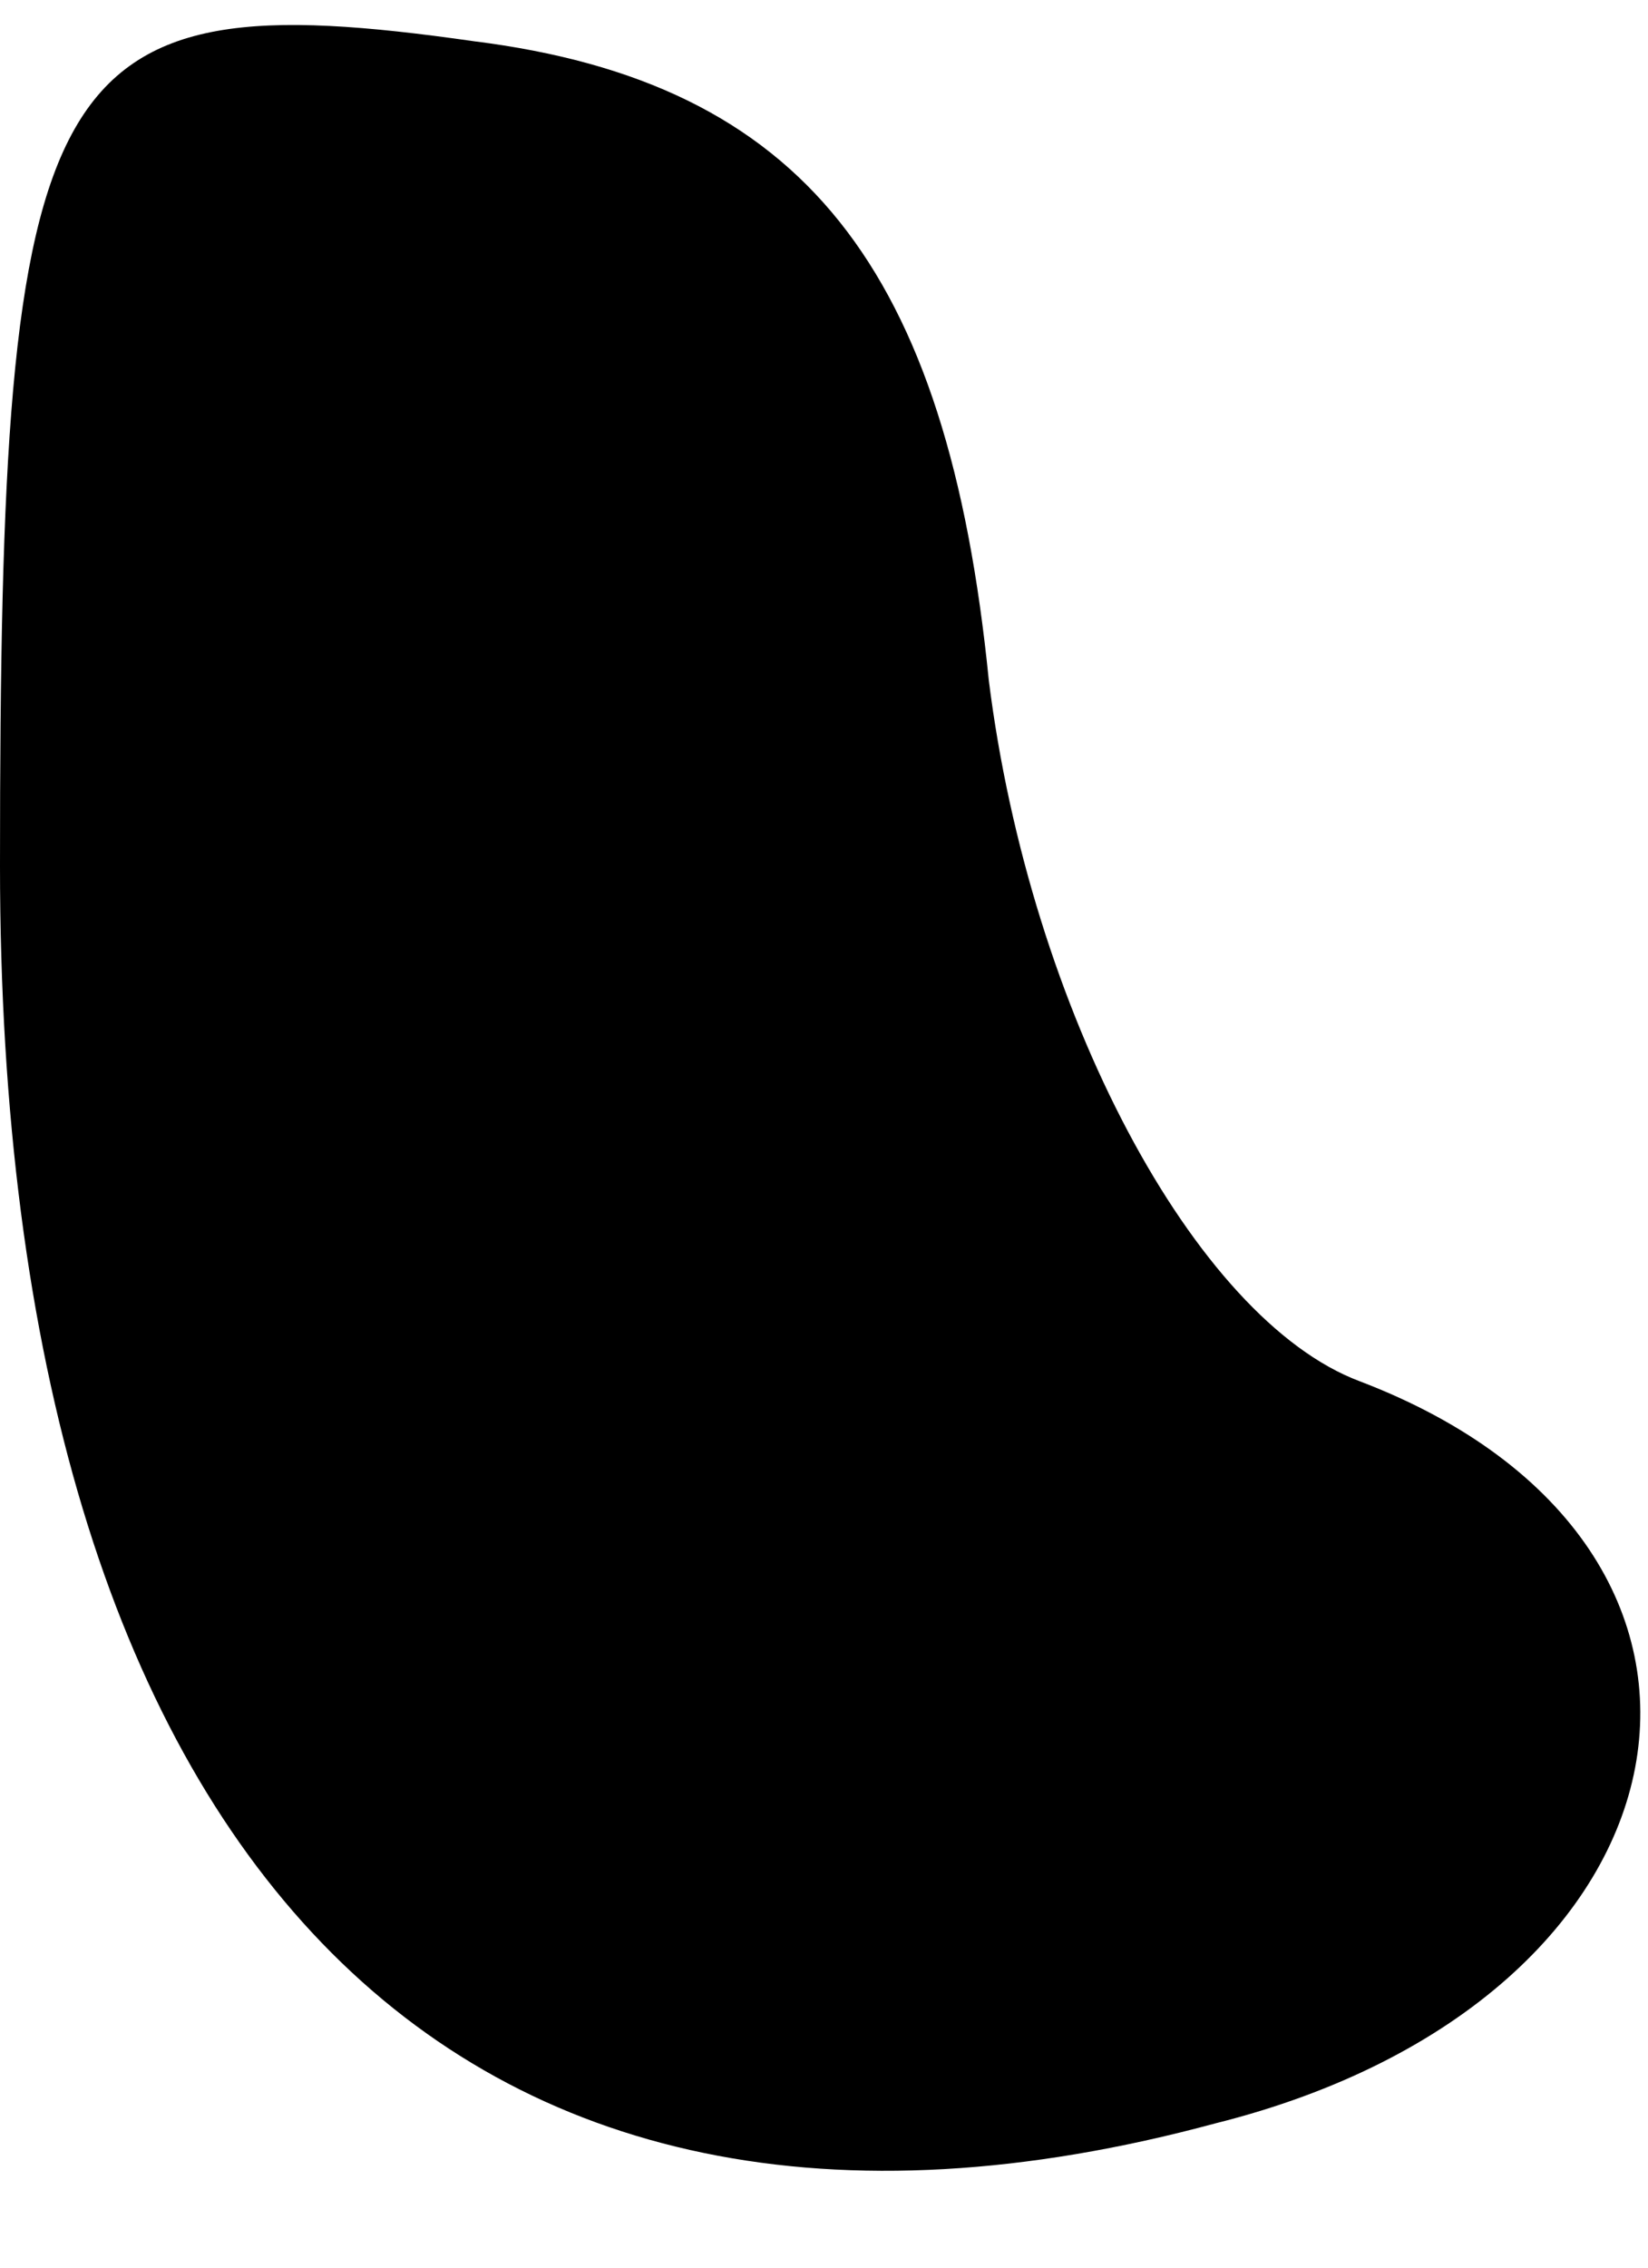 <?xml version="1.0" standalone="no"?>
<!DOCTYPE svg PUBLIC "-//W3C//DTD SVG 20010904//EN"
 "http://www.w3.org/TR/2001/REC-SVG-20010904/DTD/svg10.dtd">
<svg version="1.0" xmlns="http://www.w3.org/2000/svg"
 width="8pt" height="11pt" viewBox="0 0 8 11"
 preserveAspectRatio="xMidYMid meet">
<g transform="translate(0,11) scale(0.1,-0.1)"
fill="#000000" stroke="none">
<path fill="#000000" stroke="none" d="M0 68 c0 -48 22 -71 59 -61 24 6 28 28
7 36 -8 3 -16 18 -18 34 -2 20 -9 29 -25 31 -21 3 -23 -1 -23 -40z"/>
</g>
</svg>
